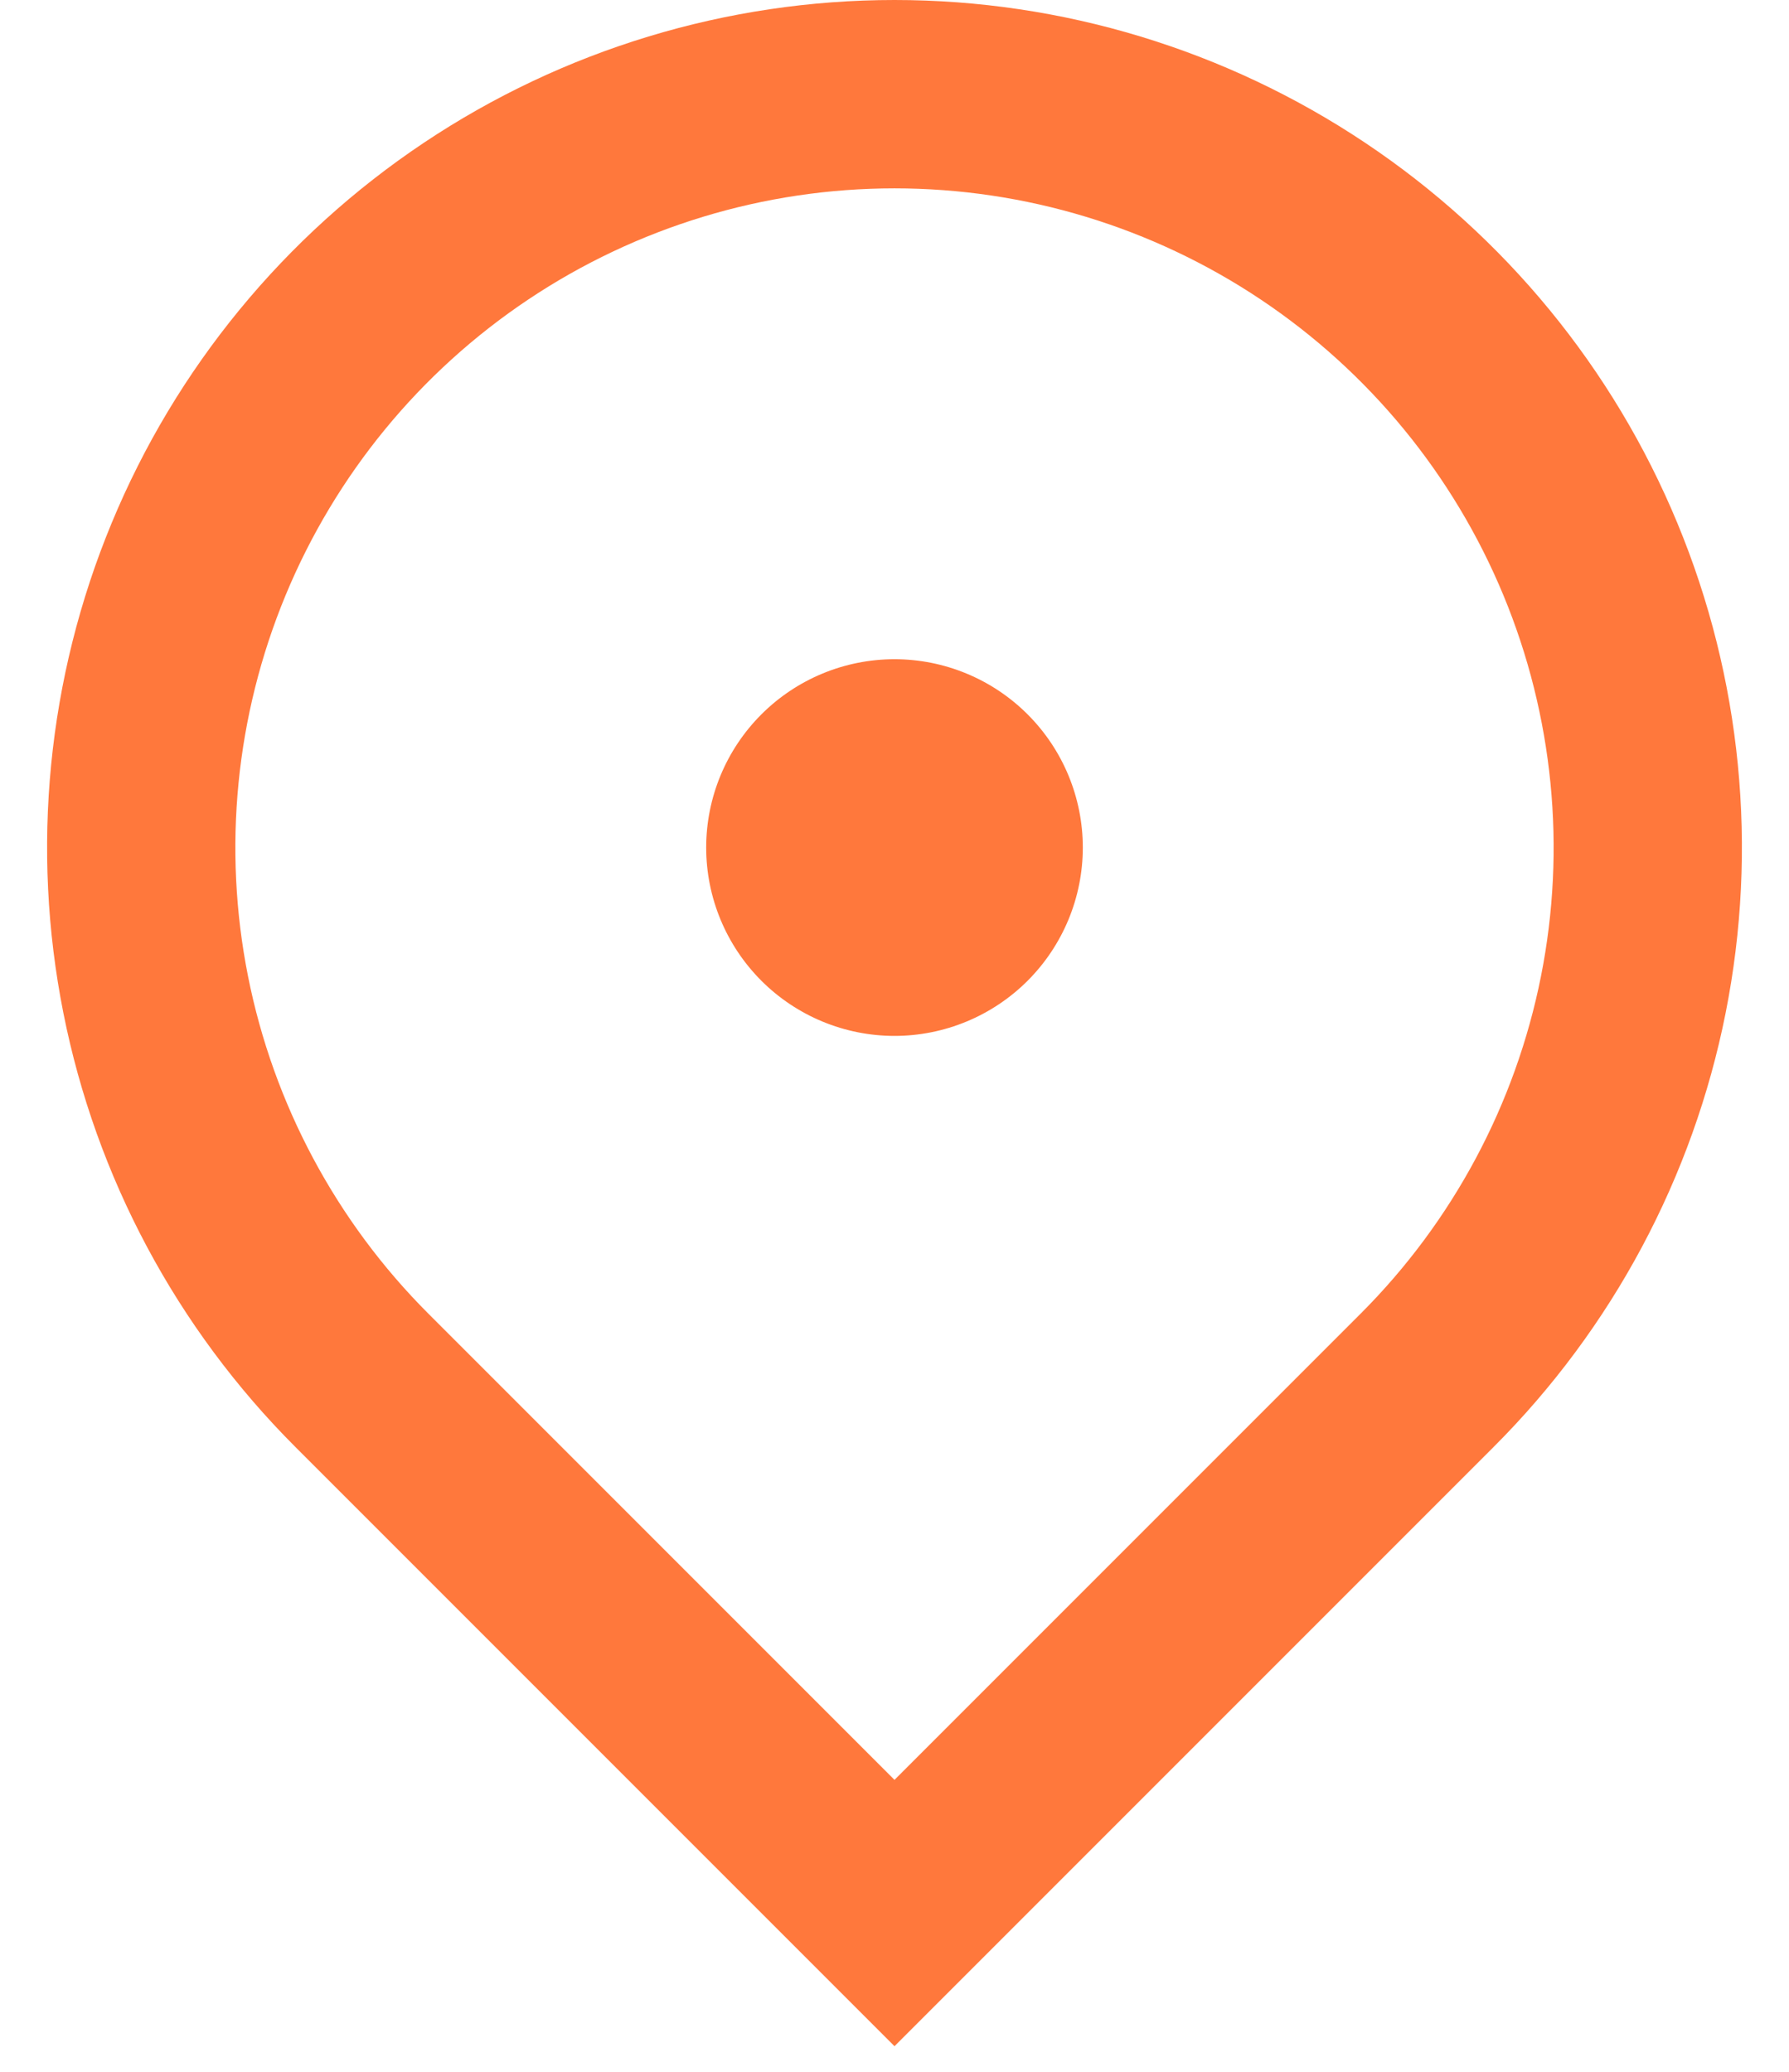 <svg width="19" height="22" viewBox="0 0 19 22" fill="none" xmlns="http://www.w3.org/2000/svg">
<path d="M9.5 21.728L3.136 15.364C1.877 14.105 1.02 12.502 0.673 10.756C0.326 9.01 0.504 7.2 1.185 5.556C1.866 3.911 3.02 2.506 4.5 1.517C5.98 0.528 7.72 0 9.5 0C11.28 0 13.02 0.528 14.5 1.517C15.98 2.506 17.134 3.911 17.815 5.556C18.496 7.2 18.674 9.01 18.327 10.756C17.98 12.502 17.123 14.105 15.864 15.364L9.5 21.728ZM14.45 13.95C15.429 12.971 16.096 11.724 16.366 10.366C16.636 9.008 16.497 7.601 15.967 6.321C15.437 5.042 14.54 3.949 13.389 3.18C12.238 2.411 10.884 2 9.5 2C8.116 2 6.762 2.411 5.611 3.18C4.46 3.949 3.563 5.042 3.033 6.321C2.503 7.601 2.364 9.008 2.634 10.366C2.904 11.724 3.571 12.971 4.55 13.95L9.5 18.9L14.45 13.95ZM9.5 11C8.97 11 8.461 10.789 8.086 10.414C7.711 10.039 7.5 9.53 7.5 9C7.5 8.469 7.711 7.961 8.086 7.586C8.461 7.211 8.97 7 9.5 7C10.03 7 10.539 7.211 10.914 7.586C11.289 7.961 11.5 8.469 11.5 9C11.5 9.53 11.289 10.039 10.914 10.414C10.539 10.789 10.03 11 9.5 11Z" fill="#FF783C"/>
</svg>
